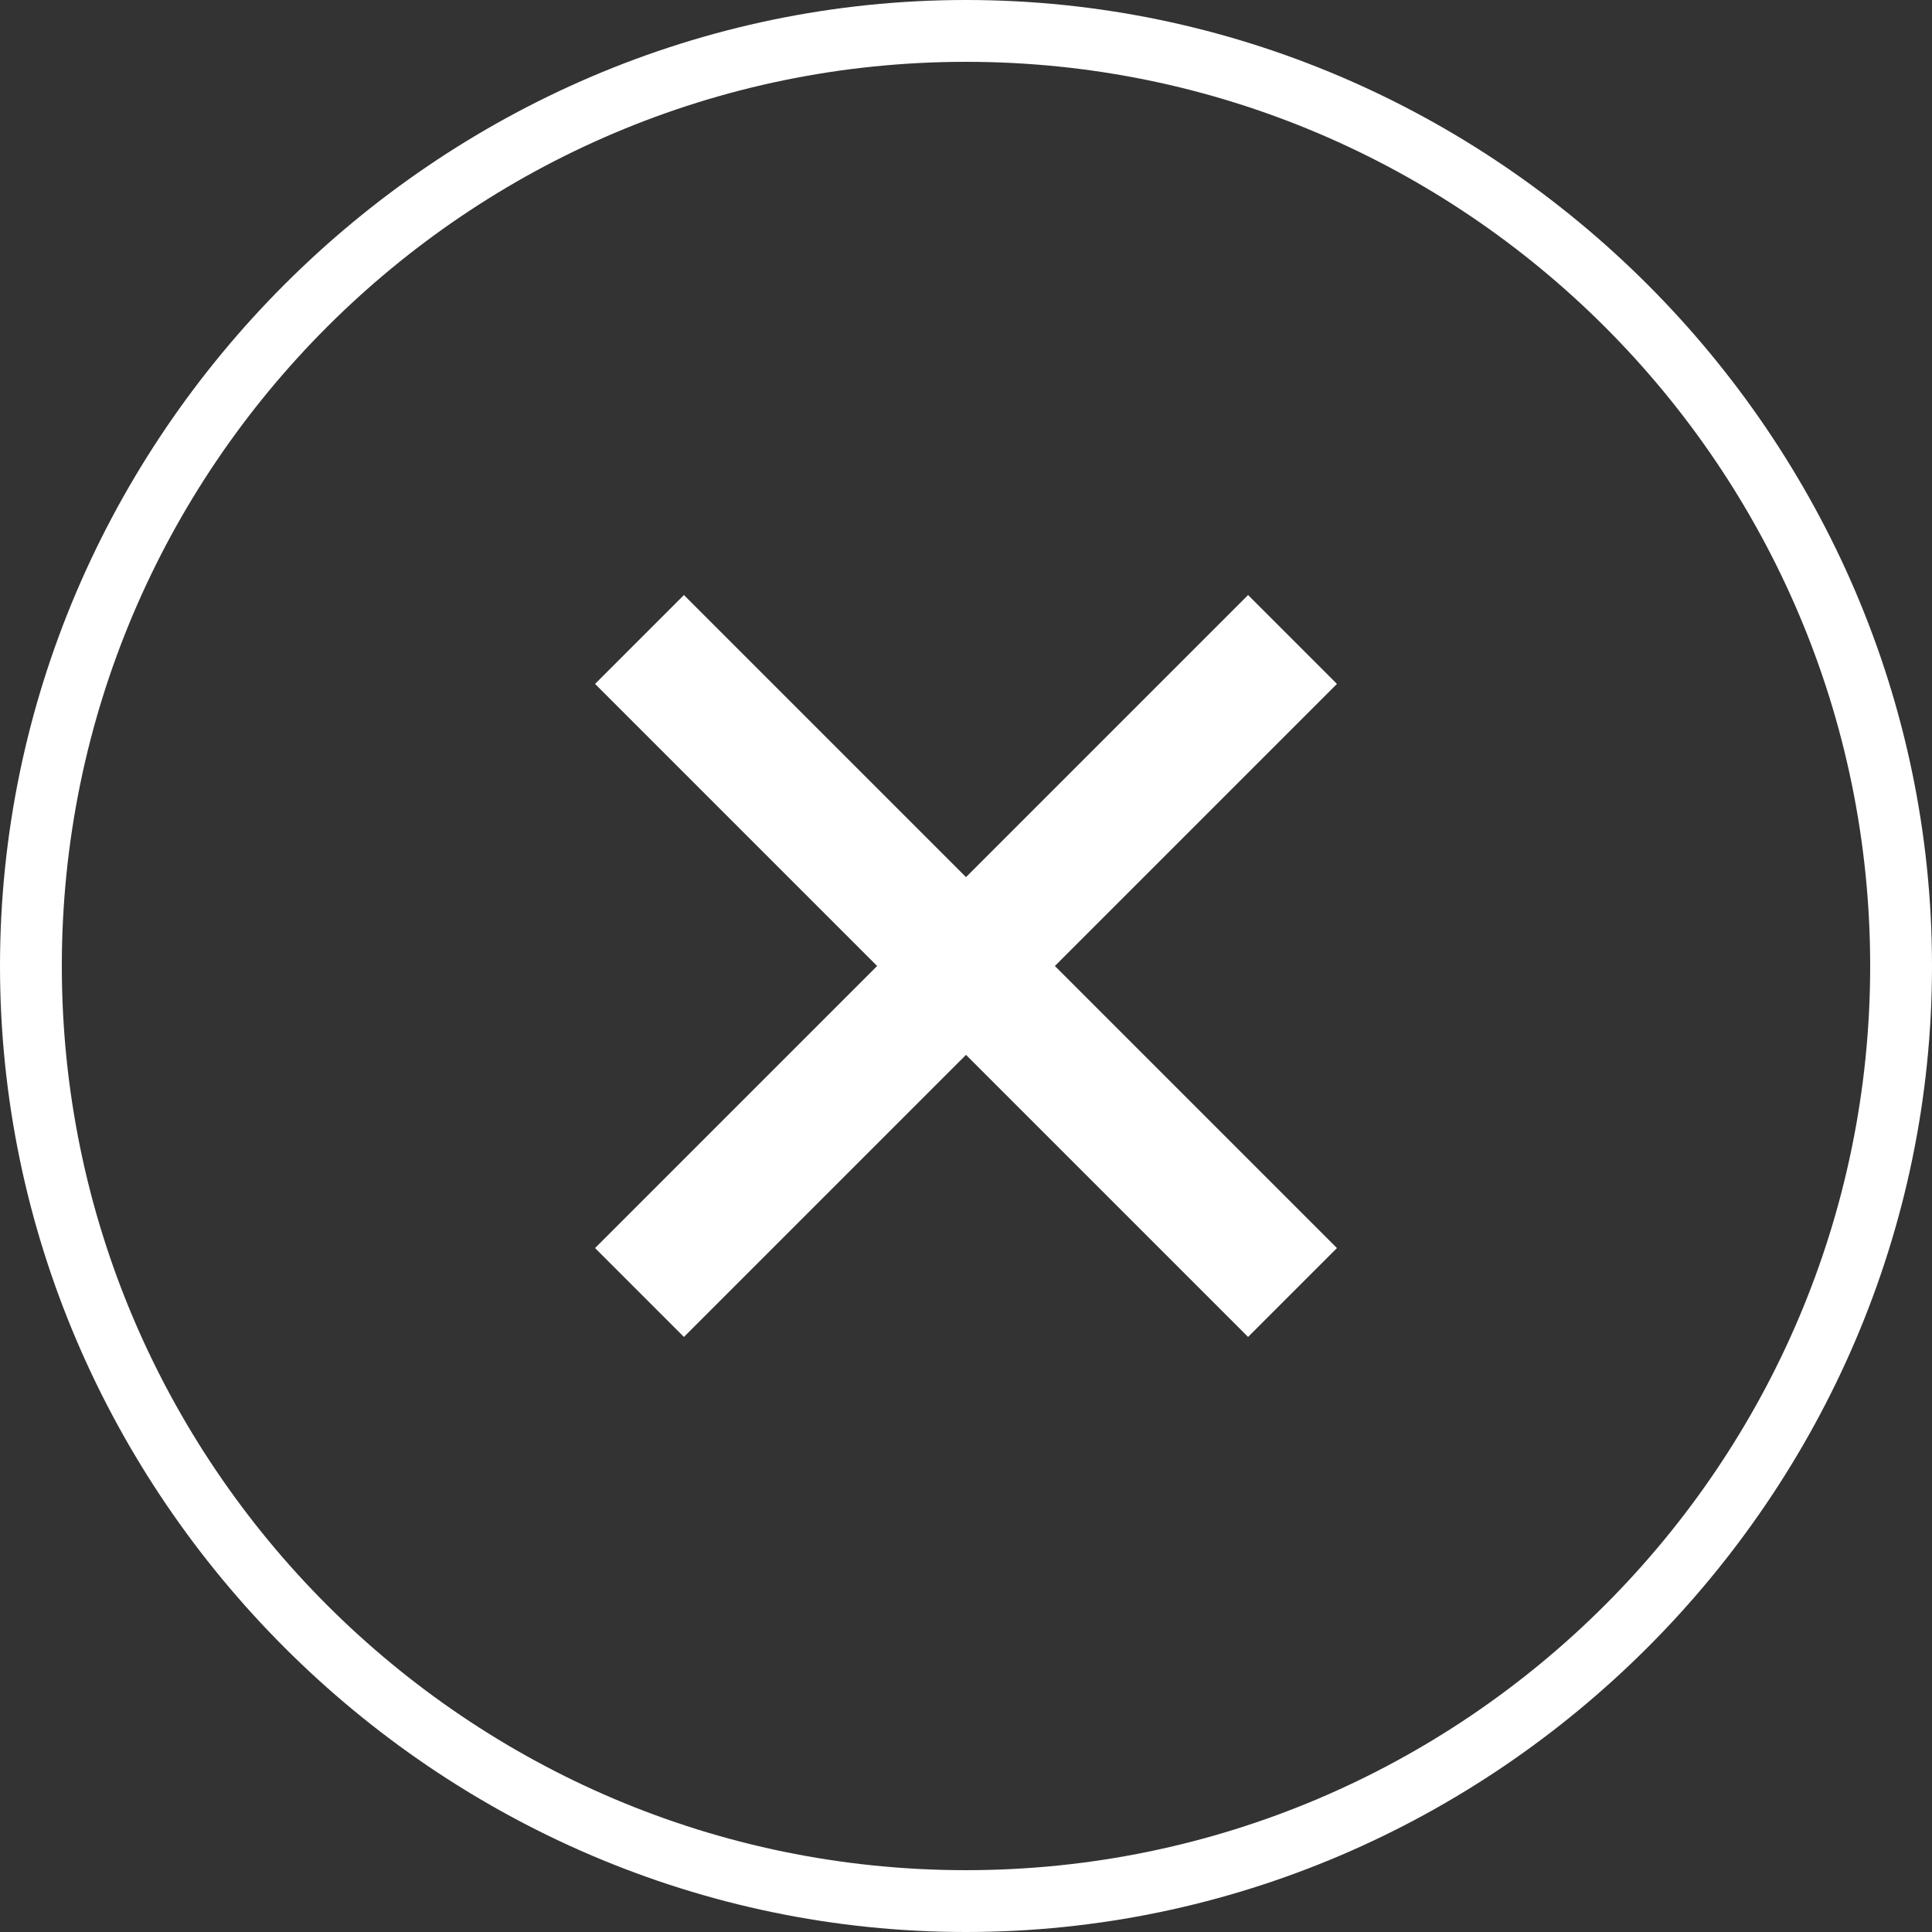 <?xml version="1.0" encoding="utf-8"?>
<!-- Generator: Adobe Illustrator 18.1.0, SVG Export Plug-In . SVG Version: 6.00 Build 0)  -->
<svg version="1.1" id="Layer_1" xmlns:ev="http://www.w3.org/2001/xml-events"
	 xmlns="http://www.w3.org/2000/svg" xmlns:xlink="http://www.w3.org/1999/xlink" x="0px" y="0px" viewBox="6.1 5.2 50 50"
	 enable-background="new 6.1 5.2 50 50" xml:space="preserve">
<rect x="6.1" y="5.2" width="50" height="50" fill="#333333" stroke="none"/>
<g>
	<path fill="#FFFFFF" d="M31.1,5.2c-13.7,0-25,11.3-25,25c0,13.7,11.3,25,25,25s25-11.3,25-25C56.1,16.5,44.8,5.2,31.1,5.2z
		 M31.1,53.6c-12.9,0-23.4-10.5-23.4-23.4c0-12.9,10.5-23.4,23.4-23.4c12.9,0,23.4,10.5,23.4,23.4C54.5,43.1,44,53.6,31.1,53.6z"/>
	<polygon fill="#FFFFFF" points="38.4,20.6 31.1,27.9 23.8,20.6 21.5,22.9 28.8,30.2 21.5,37.5 23.8,39.8 31.1,32.5 38.4,39.8 
		40.7,37.5 33.4,30.2 40.7,22.9 	"/>
</g>
</svg>
